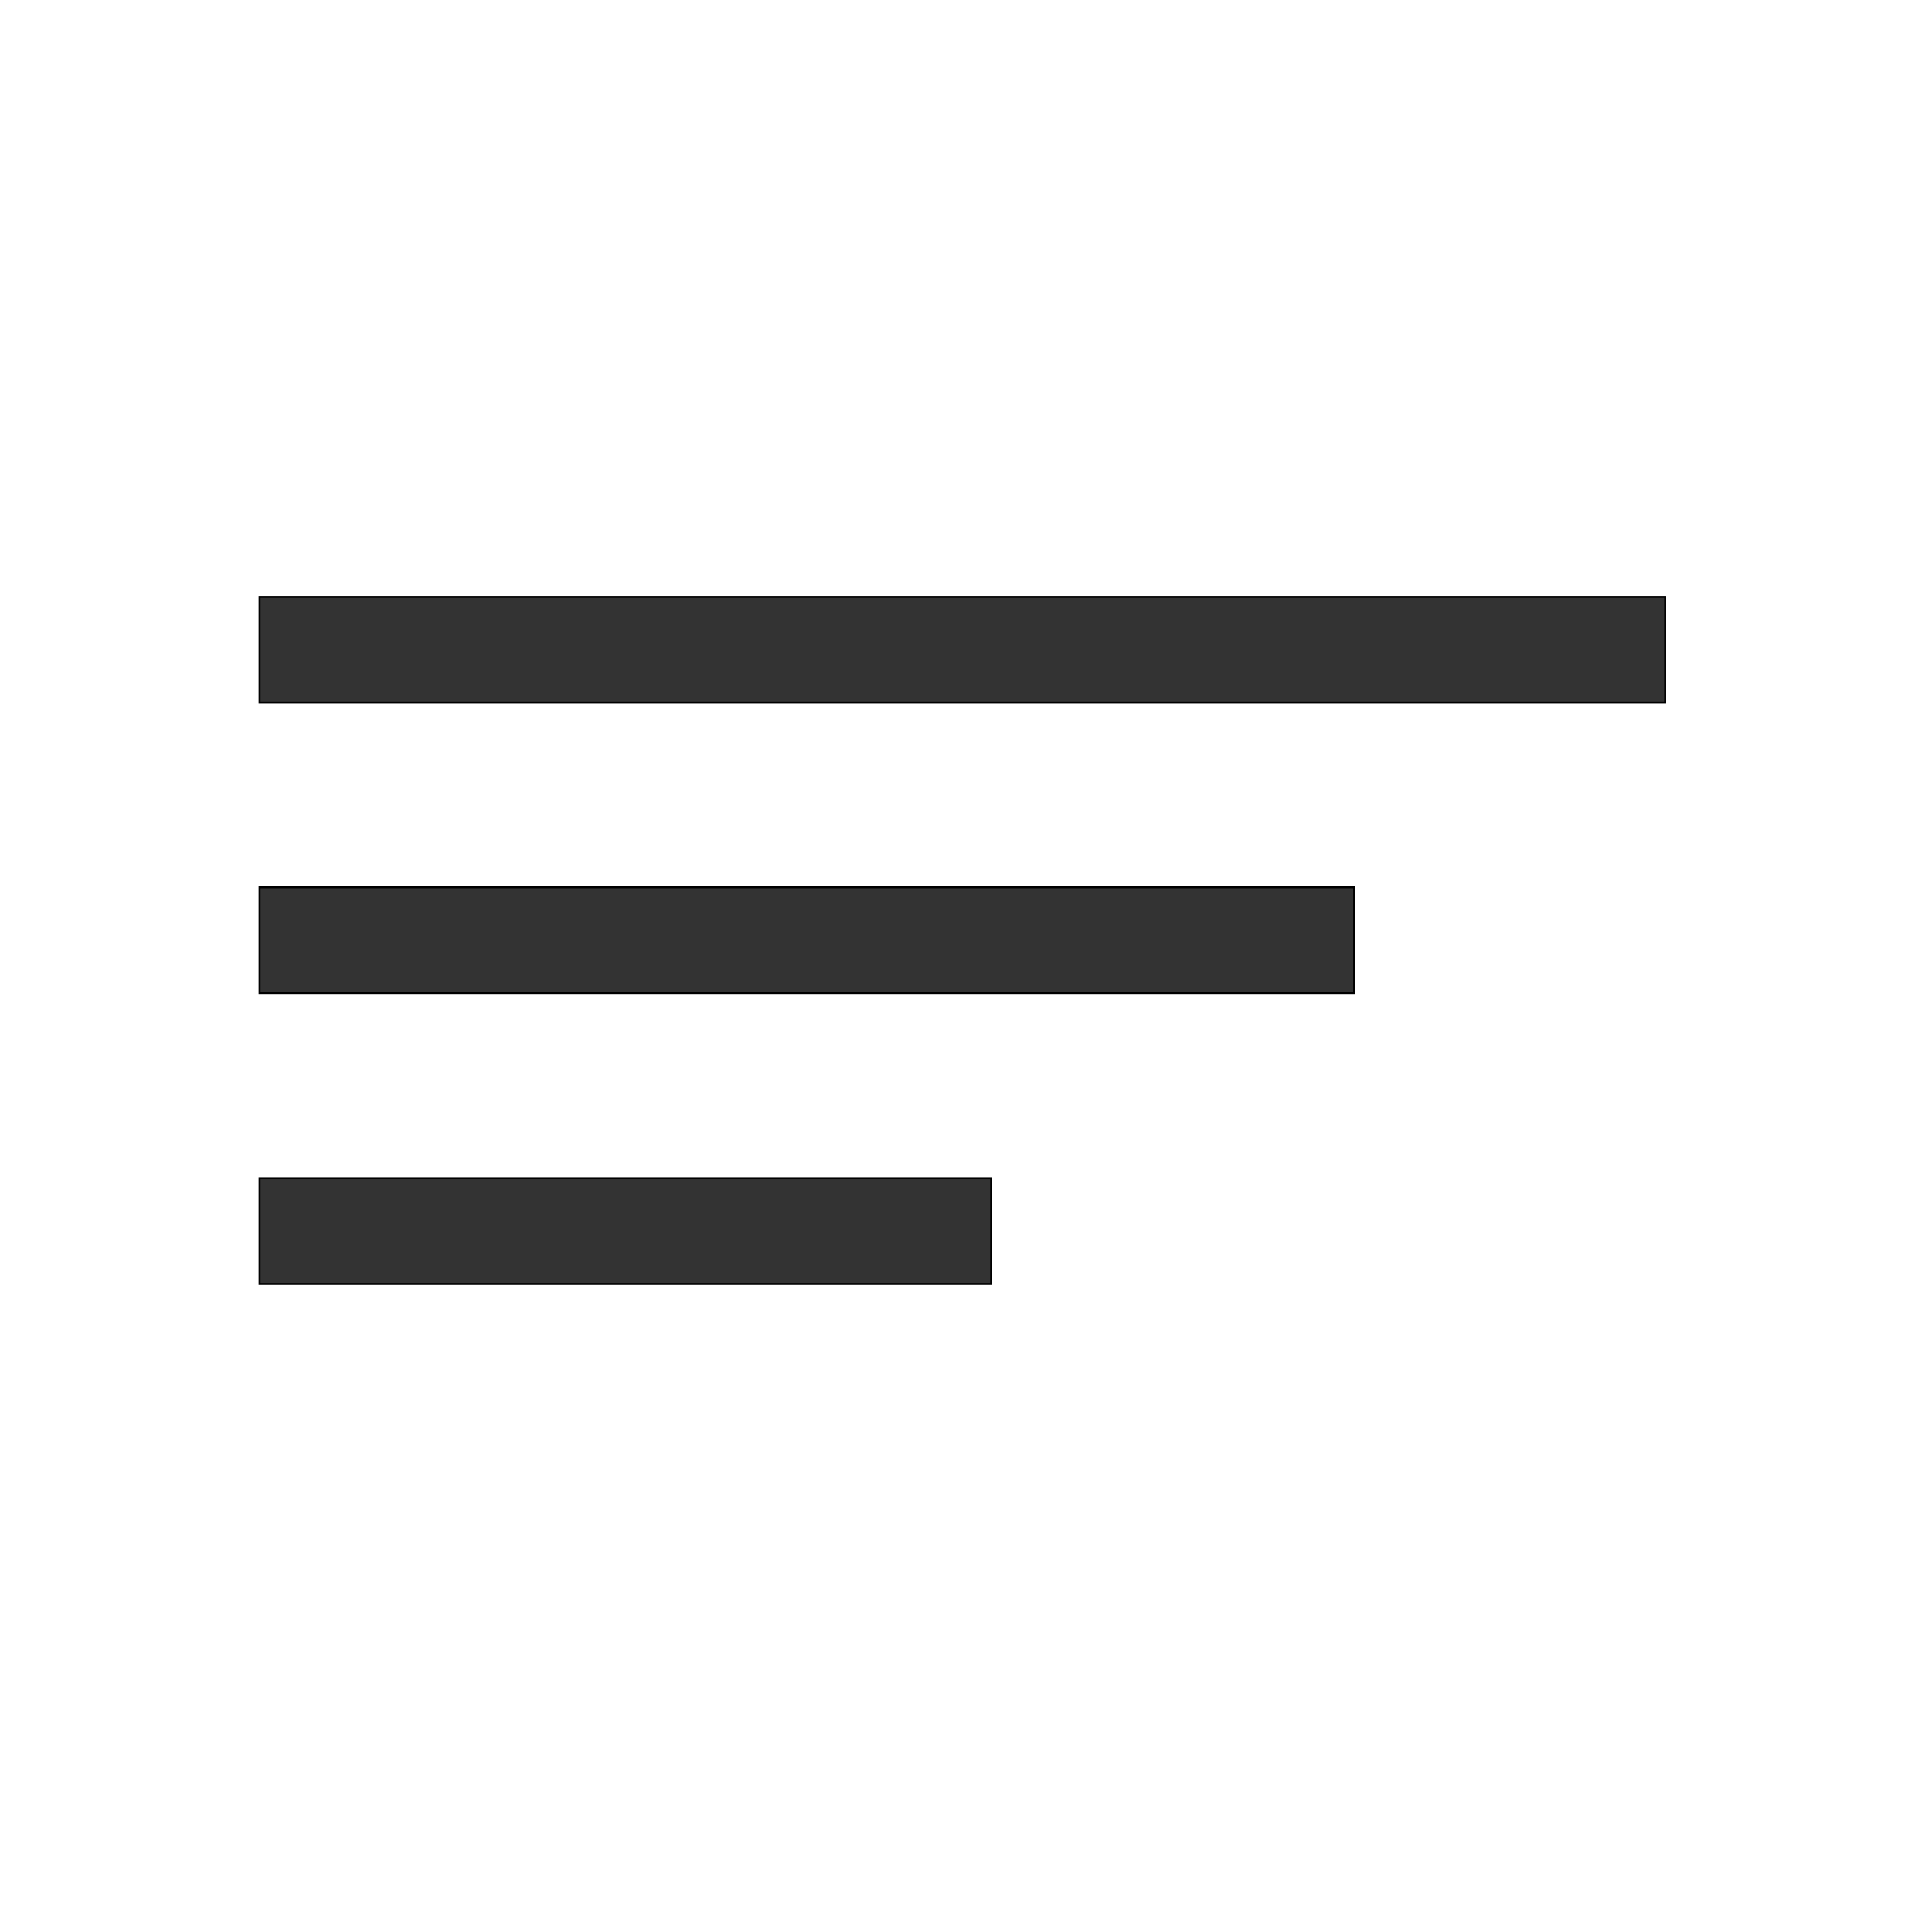 <?xml version="1.0" encoding="utf-8"?>
<!-- Generator: Adobe Illustrator 19.0.0, SVG Export Plug-In . SVG Version: 6.00 Build 0)  -->
<svg version="1.1" id="Calque_1" xmlns="http://www.w3.org/2000/svg" xmlns:xlink="http://www.w3.org/1999/xlink" x="0px" y="0px"
	 viewBox="0 0 960 960" style="enable-background:new 0 0 960 960;" xml:space="preserve">
<style type="text/css">
	.st0{fill:#333333;stroke:#000000;stroke-miterlimit:10;}
</style>
<rect id="XMLID_1_" x="129" y="296.6" class="st0" width="698.4" height="52.5"/>
<rect id="XMLID_2_" x="129" y="440.9" class="st0" width="543.9" height="52.5"/>
<rect id="XMLID_3_" x="129" y="585.5" class="st0" width="363.5" height="52.5"/>
</svg>
